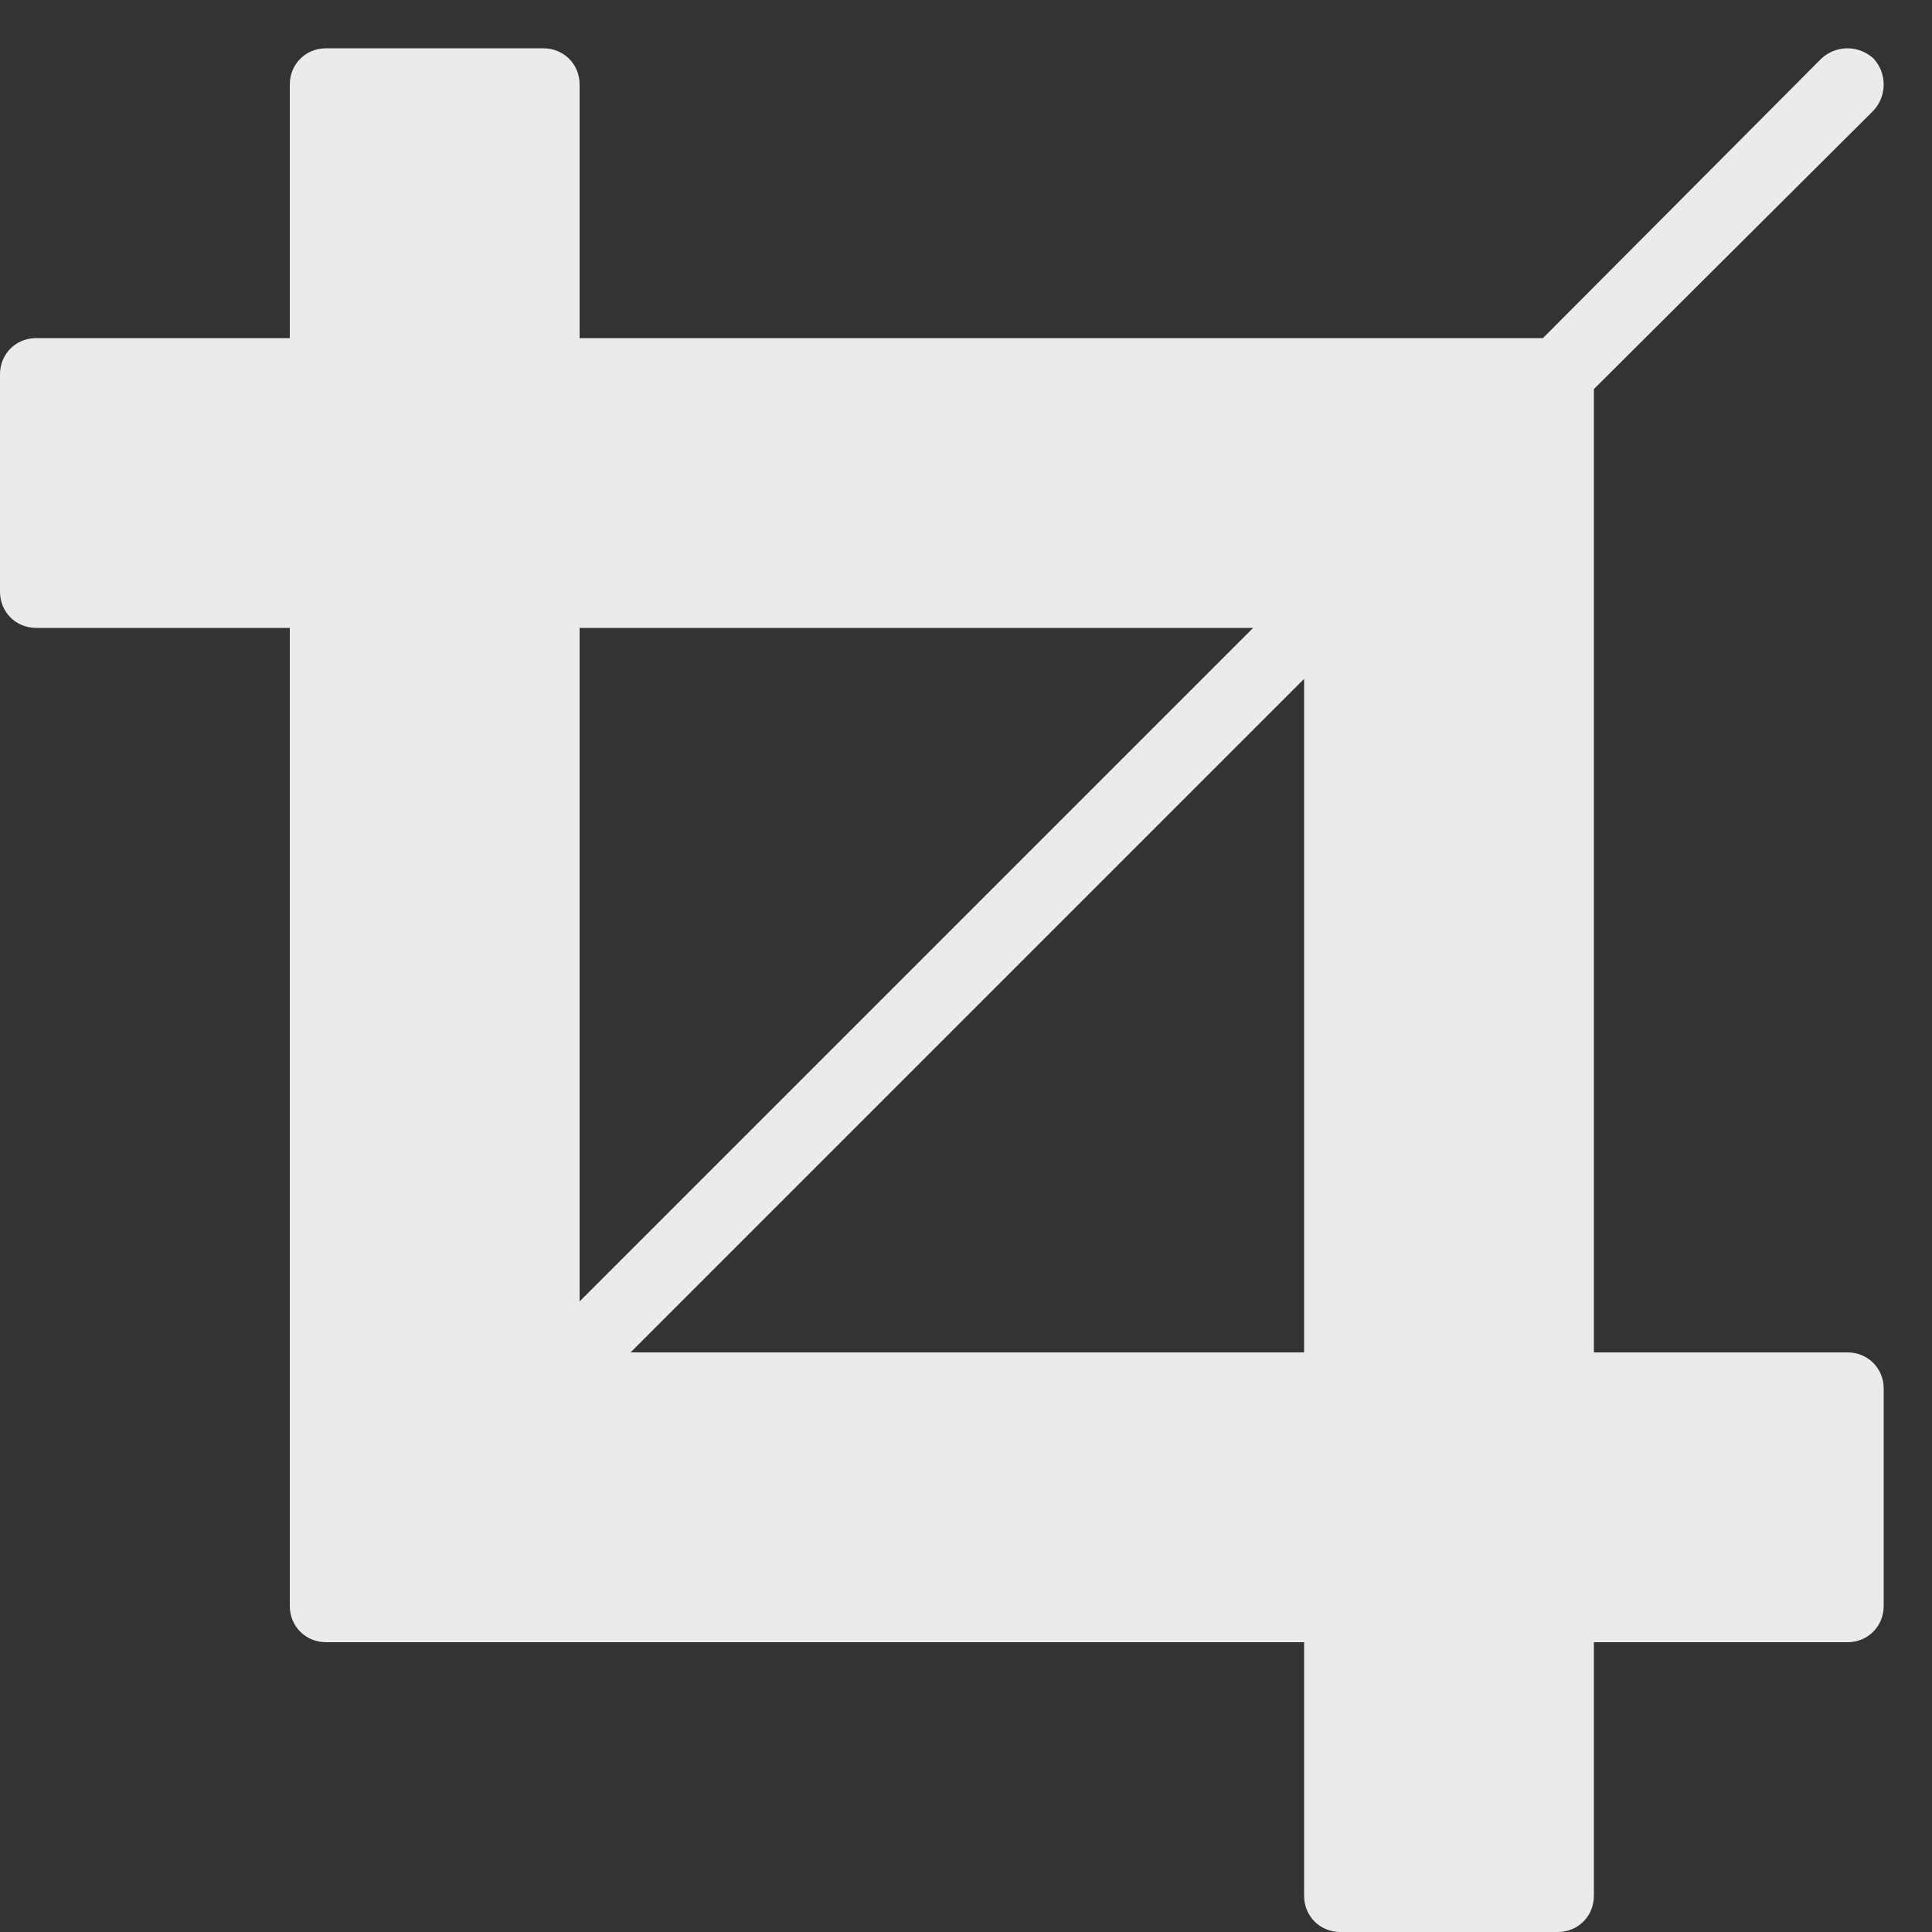 <svg width="40" height="40" viewBox="0 0 40 40" fill="none" xmlns="http://www.w3.org/2000/svg">
<rect x="0" y="0" width="40" height="40" fill="#333333" stroke="none"/>
<path d="M13.055 28L27 14.055V28H13.055ZM12 26.945V13H25.945L12 26.945ZM39 28.75C39 28.328 38.672 28 38.25 28H33V8.055L38.789 2.289C39.07 1.984 39.07 1.516 38.789 1.211C38.484 0.93 38.016 0.93 37.711 1.211L31.945 7H12V1.75C12 1.328 11.672 1 11.25 1H6.75C6.328 1 6 1.328 6 1.75V7H0.75C0.328 7 0 7.328 0 7.75V12.25C0 12.672 0.328 13 0.75 13H6V33.25C6 33.672 6.328 34 6.75 34H27V39.25C27 39.672 27.328 40 27.75 40H32.25C32.672 40 33 39.672 33 39.25V34H38.25C38.672 34 39 33.672 39 33.25V28.75Z" fill="#EBEAED"/>
</svg>
